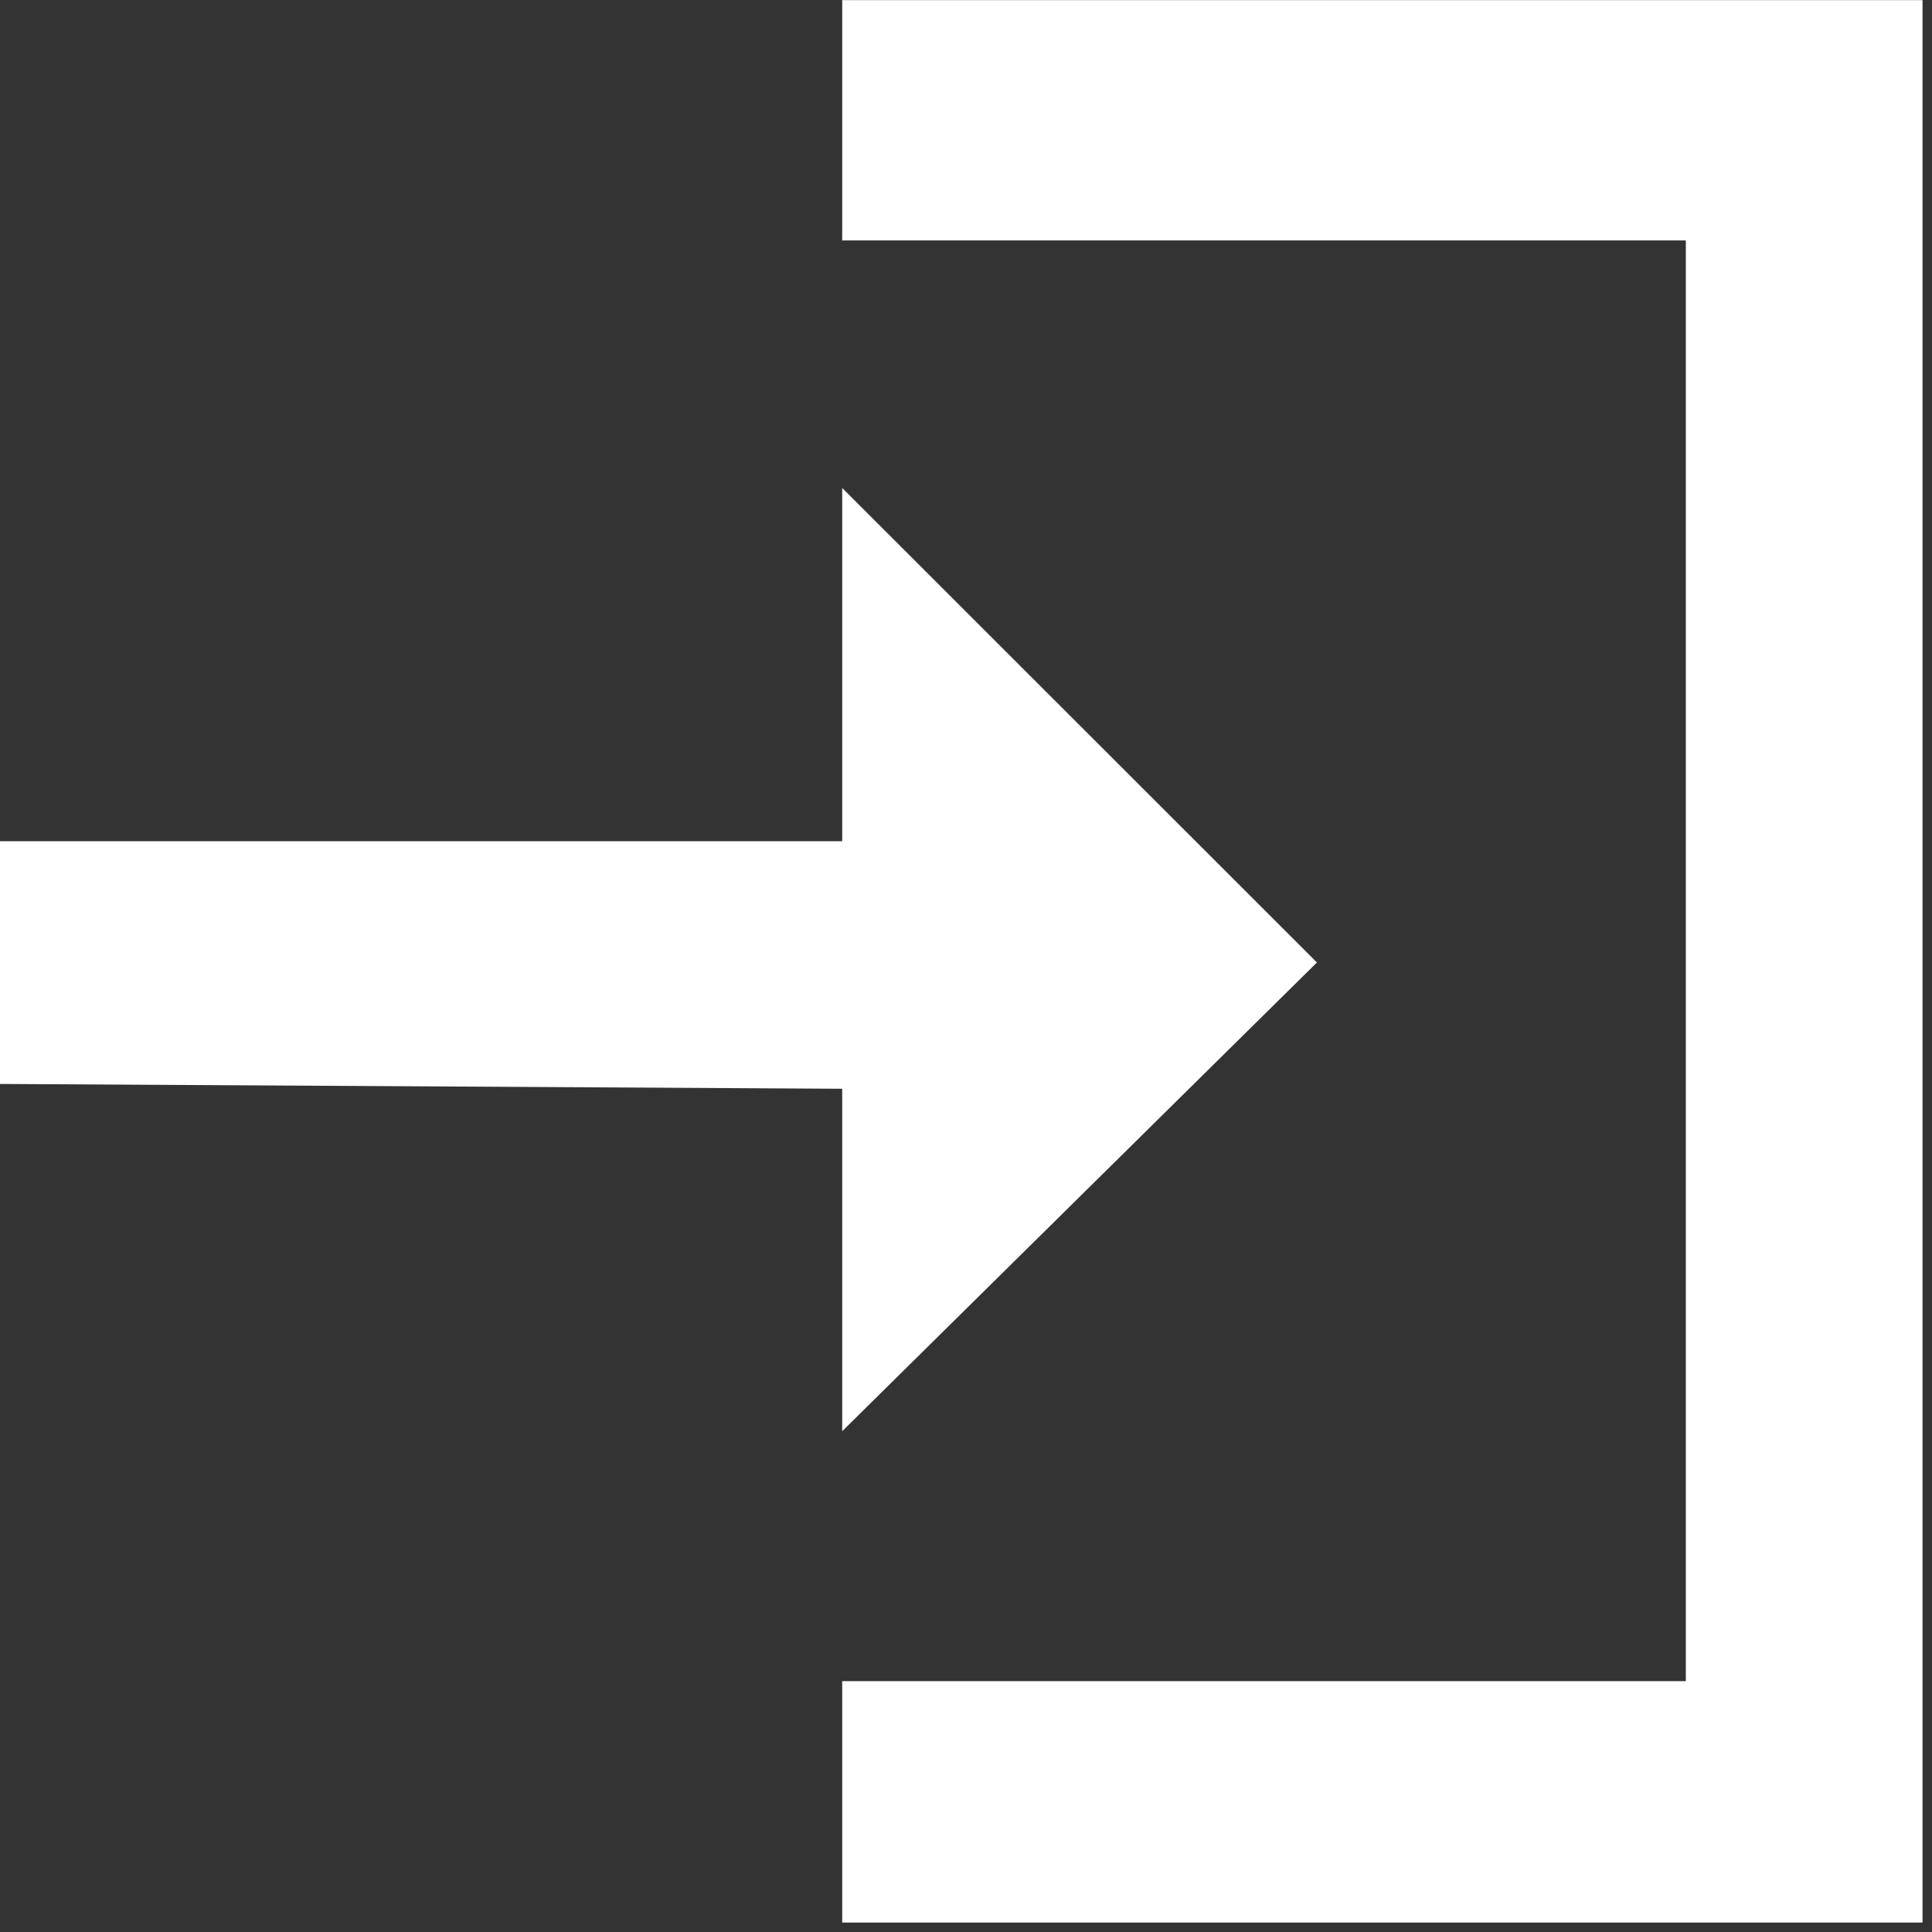 <?xml version="1.0" encoding="UTF-8" standalone="no"?>
<!DOCTYPE svg PUBLIC "-//W3C//DTD SVG 1.1//EN" "http://www.w3.org/Graphics/SVG/1.1/DTD/svg11.dtd">
<svg width="100%" height="100%" viewBox="0 0 67 67" version="1.1" xmlns="http://www.w3.org/2000/svg" xmlns:xlink="http://www.w3.org/1999/xlink" xml:space="preserve" xmlns:serif="http://www.serif.com/" style="fill-rule:evenodd;clip-rule:evenodd;stroke-linejoin:round;stroke-miterlimit:1.414;">
    <rect x="0" y="0" width="67" height="67" fill="#333333" stroke="none"/>
    <g transform="matrix(4.167,0,0,4.167,0,0)">
        <path d="M0,7.001L7.009,7.001L7.009,4.061L10.96,8.01L7.009,11.911L7.009,9.061L0,9.021L0,7.001Z" style="fill:white;fill-rule:nonzero;"/>
        <path d="M7.009,0.001L7.009,2.001L14.03,2.001L14.03,13.991L7.009,13.991L7.009,16L16,16L16,0.001L7.009,0.001Z" style="fill:white;fill-rule:nonzero;"/>
    </g>
</svg>
